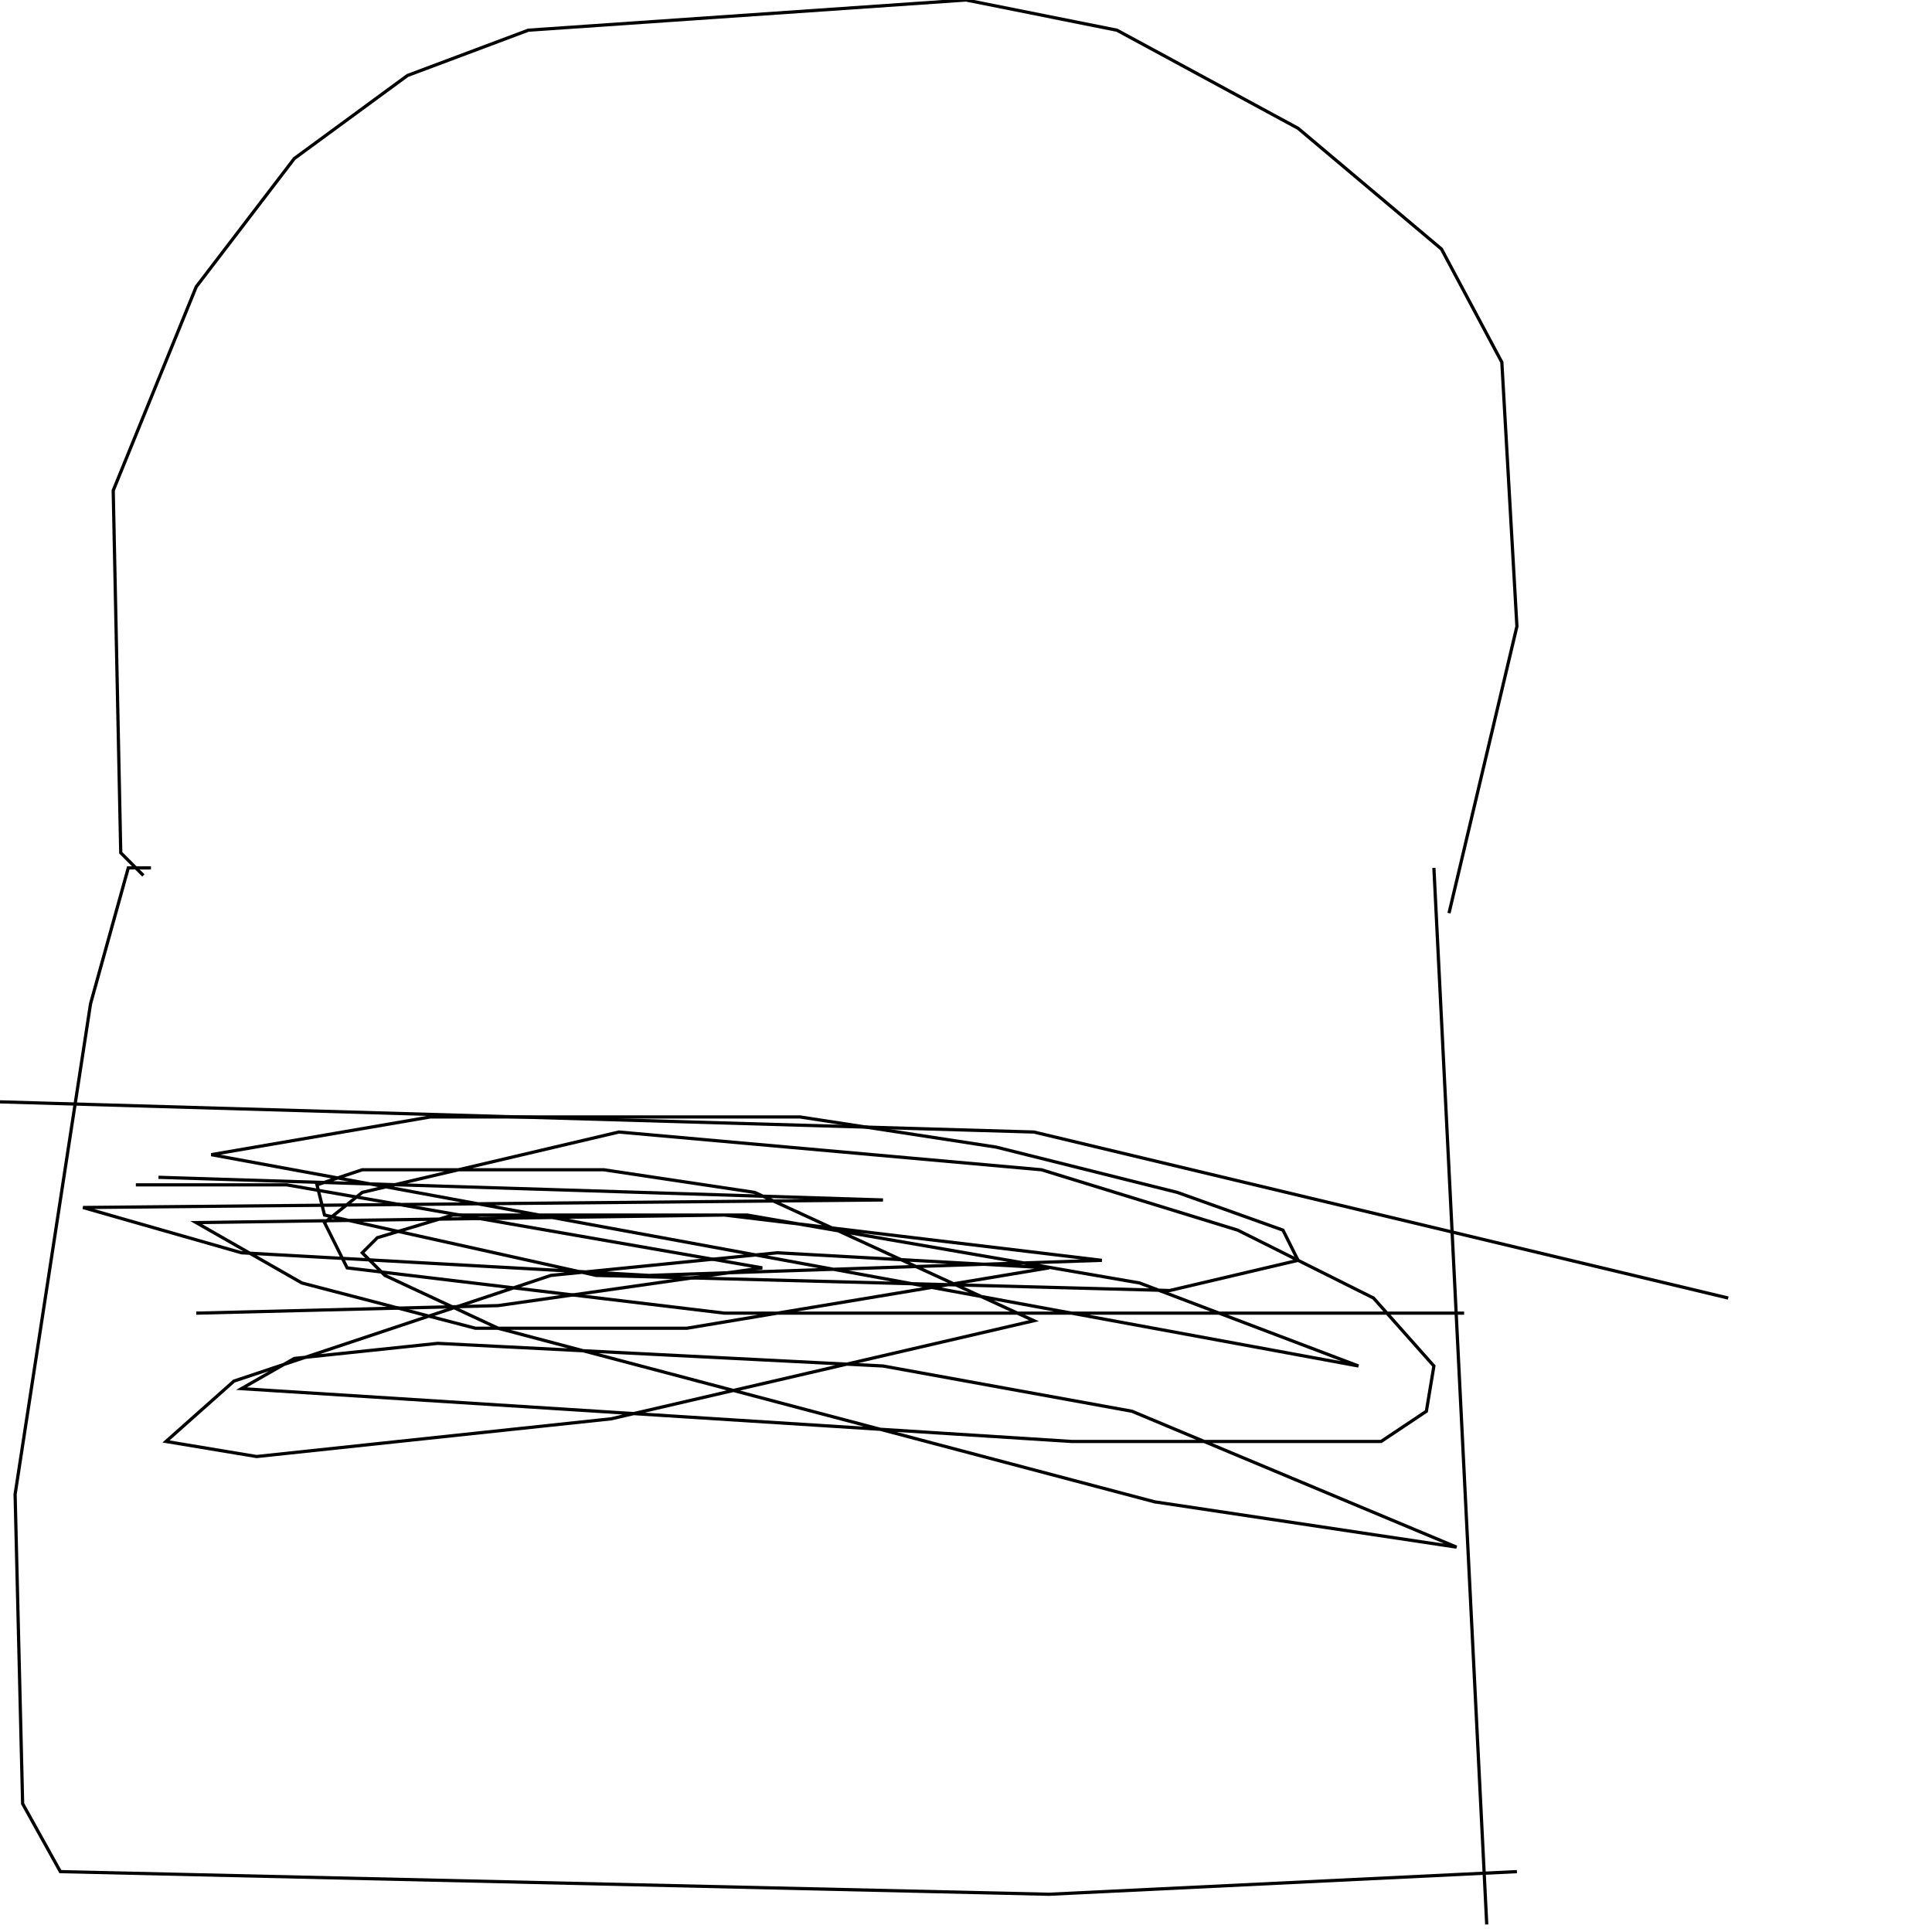 <?xml version="1.0" encoding="UTF-8" standalone="no"?>
<!--Created with ndjsontosvg (https:https://github.com/thompson318/ndjsontosvg) 
	from the simplified Google quickdraw data set. key_id = 5700965279727616-->
<svg width="600" height="600"
	xmlns="http://www.w3.org/2000/svg">
	xmlns:ndjsontosvg="https://github.com/thompson318/ndjsontosvg"
	xmlns:quickdraw="https://quickdraw.withgoogle.com/data"
	xmlns:scikit-surgery="https://doi.org/10.1007/s11548-020-02180-5">

	<rect width="100%" height="100%" fill="white" />
	<path d = "M 386.72 475.78 L 386.72 475.78" stroke="black" fill="transparent"/>
	<path d = "M 445.31 269.53 L 461.72 597.66" stroke="black" fill="transparent"/>
	<path d = "M 471.09 581.25 L 325.78 588.28 L 18.75 581.25 L 7.03 560.16 L 4.69 464.06 L 28.12 311.72 L 39.84 269.53 L 46.88 269.53" stroke="black" fill="transparent"/>
	<path d = "M 44.53 271.88 L 37.50 264.84 L 35.16 152.34 L 60.94 89.06 L 91.41 49.22 L 126.56 23.44 L 164.06 9.38 L 300.00 0.00 L 346.88 9.38 L 403.12 39.84 L 447.66 77.34 L 466.41 112.50 L 471.09 194.53 L 450.00 283.59" stroke="black" fill="transparent"/>
	<path d = "M 0.00 342.19 L 321.09 351.56 L 536.72 403.12" stroke="black" fill="transparent"/>
	<path d = "M 0.00 410.16 L 0.00 410.16" stroke="black" fill="transparent"/>
	<path d = "M 0.00 410.16 L 0.00 410.16" stroke="black" fill="transparent"/>
	<path d = "M 60.94 407.81 L 154.69 405.47 L 236.72 393.75 L 89.06 367.97 L 42.19 367.97" stroke="black" fill="transparent"/>
	<path d = "M 49.22 365.62 L 274.22 372.66 L 25.78 375.00 L 75.00 389.06 L 201.56 396.09 L 342.19 391.41 L 225.00 377.34 L 60.94 379.69 L 93.75 398.44 L 147.66 412.50 L 213.28 412.50 L 325.78 393.75 L 241.41 389.06 L 171.09 396.09 L 72.66 428.91 L 51.56 447.66 L 79.69 452.34 L 189.84 440.62 L 321.09 410.16 L 234.38 370.31 L 187.50 363.28 L 112.50 363.28 L 98.44 367.97 L 100.78 377.34 L 185.16 396.09 L 363.28 400.78 L 403.12 391.41 L 398.44 382.03 L 365.62 370.31 L 309.38 356.25 L 248.44 346.88 L 133.59 346.88 L 65.62 358.59 L 421.88 424.22 L 353.91 398.44 L 232.03 377.34 L 140.62 377.34 L 117.19 384.38 L 112.50 389.06 L 119.53 396.09 L 154.69 412.50 L 358.59 466.41 L 452.34 480.47 L 351.56 438.28 L 274.22 424.22 L 135.94 417.19 L 91.41 421.88 L 75.00 431.25 L 332.81 447.66 L 428.91 447.66 L 442.97 438.28 L 445.31 424.22 L 426.56 403.12 L 384.38 382.03 L 323.44 363.28 L 192.19 351.56 L 112.50 370.31 L 100.78 379.69 L 107.81 393.75 L 225.00 407.81 L 454.69 407.81" stroke="black" fill="transparent"/>
</svg>
